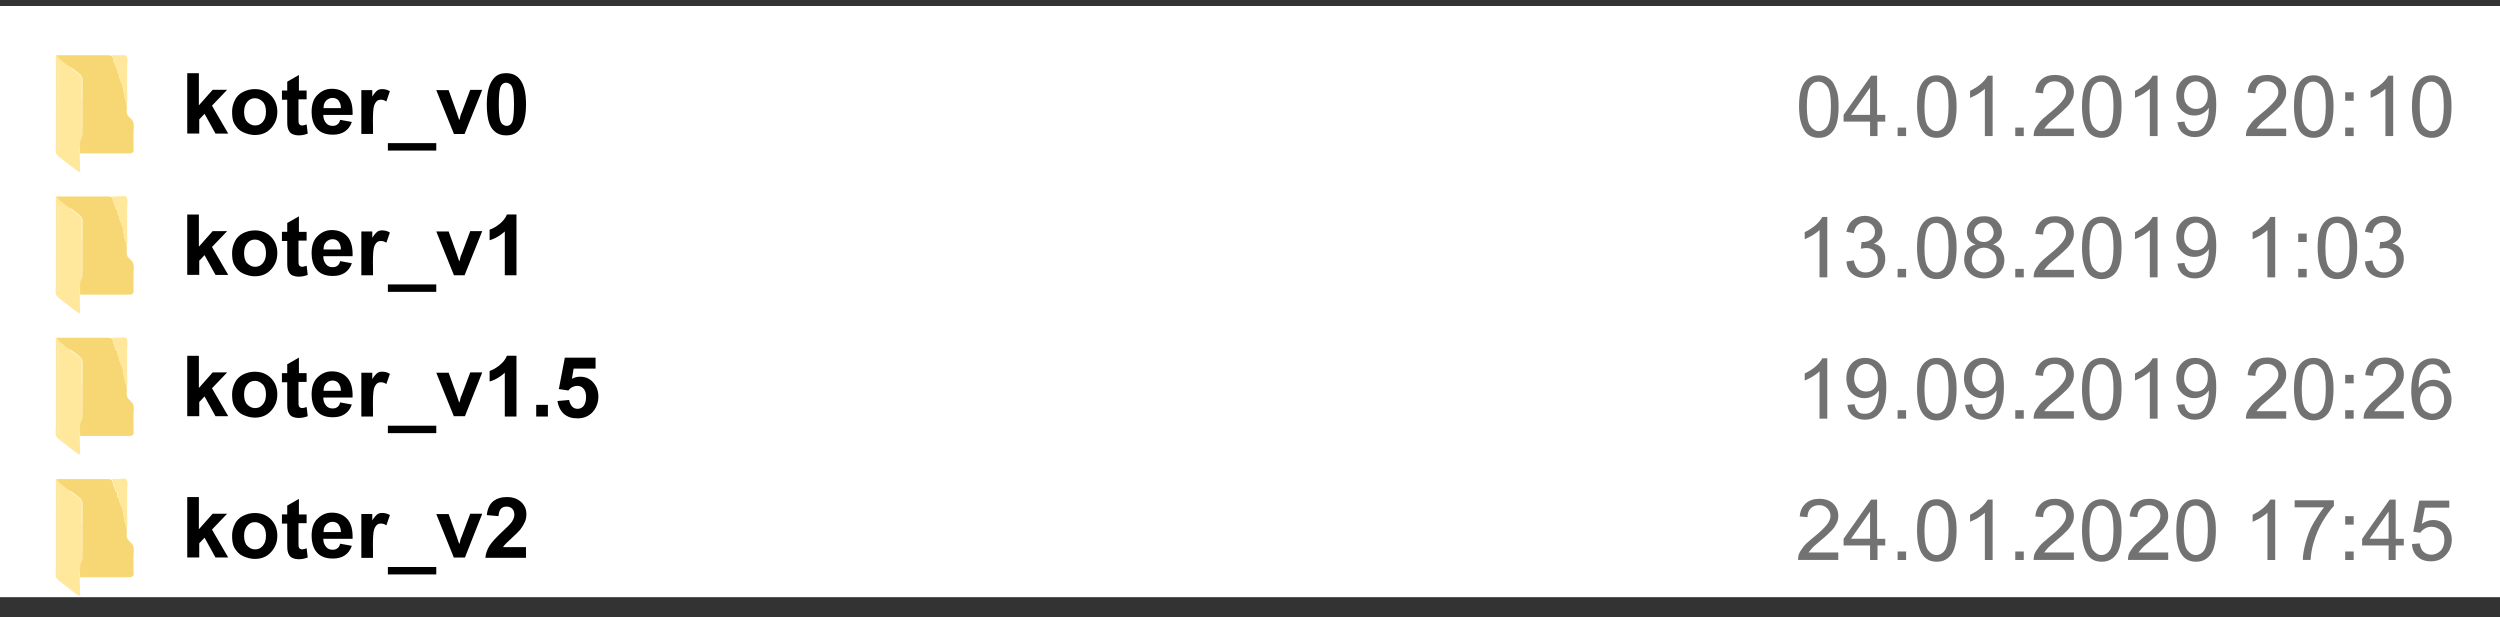 <?xml version="1.0" encoding="utf-8"?>
<!-- Generator: Adobe Illustrator 24.2.3, SVG Export Plug-In . SVG Version: 6.00 Build 0)  -->
<svg version="1.1" id="Слой_1" xmlns="http://www.w3.org/2000/svg" xmlns:xlink="http://www.w3.org/1999/xlink" x="0px" y="0px"
	 viewBox="0 0 5418 1337.3" style="enable-background:new 0 0 5418 1337.3;" xml:space="preserve">
<rect x="0" y="0" width="5418" height="1337.3" fill="#333333" stroke="none"/>
<style type="text/css">
	.st0{fill:#FFFFFF;stroke:#000000;stroke-miterlimit:10;}
	.st1{fill:#FFE79B;}
	.st2{fill:#F7D773;}
	.st3{fill:#FFEFB8;}
	.st4{fill:#727272;}
</style>
<g id="Слой_13">
	<rect x="-1.7" y="12.5" class="st0" width="5437.1" height="1282.5"/>
</g>
<g id="Слой_2_1_">
	<g>
		<path class="st1" d="M121,425.8v150v43.6c0,5.4-1.5,14.5,0.8,19.9c2.3,4.6,8.4,8.4,12.2,11.5l23.7,18.4c5.4,3.8,10,8.4,16.1,10
			c0-20.7-2.3-42.9,0-63.5c0.8-5.4,3.8-10,4.6-15.3c1.5-26,0-52.8-0.8-78.1c-0.8-10.7,0-21.4,0-31.4c0-4.6,0.8-10.7-0.8-15.3
			c-3.1-12.2-21.4-14.5-25.3-26C140.9,441.1,131.7,432.7,121,425.8z"/>
		<path class="st2" d="M121.8,425.8c10.7,13,26.8,23,39.8,32.9c4.6,3.8,12.2,8.4,15.3,13.8c2.3,4.6,1.5,10.7,1.5,15.3v30.6
			c0,26.8,1.5,54.4,0,80.4c0,5.4-3.8,9.2-4.6,13.8c-1.5,8.4,0,17.6,0,26H258c6.9,0,13.8,0,21.4,0c3.1,0,6.1,0,8.4-2.3
			c3.1-3.1,1.5-8.4,1.5-12.2v-30.6c0-6.9,2.3-18.4-1.5-24.5c-3.1-6.1-10-9.2-12.2-15.3c-2.3-5.4,0-13-0.8-18.4
			c-0.8-8.4-4.6-16.1-6.1-24.5c-0.8-4.6-0.8-8.4-1.5-13c-2.3-12.2-10-21.4-10-33.7c-0.8,1.5-0.8,2.3-0.8,3.8
			c-1.5-4.6-1.5-10-2.3-15.3c-1.5,0.8-0.8,0.8-2.3,2.3c-1.5-6.1-4.6-12.2-6.1-18.4c-0.8-3.1-0.8-6.9-3.8-9.2
			c-2.3-1.5-6.9-1.5-10-1.5h-22.2C209.8,425.8,121.8,425.8,121.8,425.8z"/>
		<path class="st1" d="M242.7,425.8c3.1,10,5.4,19.9,9.2,29.1c1.5-0.8,0.8-0.8,2.3-2.3l1.5,15.3c0.8-1.5,0.8-1.5,1.5-3.8
			c0.8,3.8,0.8,6.9,1.5,10.7c2.3,7.7,6.1,14.5,8.4,22.2c1.5,4.6,0.8,9.2,1.5,13.8c1.5,7.7,4.6,14.5,5.4,22.2
			c3.1-6.9,1.5-17.6,1.5-26v-55.1c0-6.1,2.3-20.7-1.5-25.3c-2.3-2.3-6.1-1.5-8.4-1.5C257.3,425.8,249.6,425.8,242.7,425.8z"/>
		<path class="st3" d="M125.6,435.8v199c2.3-4.6,1.5-10,1.5-15.3v-29.1V486.3v-33.7C126.3,447.2,127.1,441.1,125.6,435.8
			 M150.1,450.3c6.9,9.2,19.1,13,24.5,22.2c3.1,4.6,2.3,12.2,2.3,17.6v37.5c3.1-6.9,1.5-16.1,1.5-23.7c0-9.2,2.3-23-0.8-31.4
			c-1.5-3.8-5.4-6.9-8.4-9.2C163.1,458.7,157,452.6,150.1,450.3 M275.6,555.2c0,0,0,1.5,0.8,0.8C276.4,556,276.4,554.4,275.6,555.2
			 M170.7,678.4c-0.8,0.8,0.8,0.8,0.8,0.8C172.3,678.4,170.7,678.4,170.7,678.4z"/>
	</g>
</g>
<g id="Слой_2__x28_копия_x29_">
	<g>
		<path class="st1" d="M121,1038.2v150v43.6c0,5.4-1.5,14.5,0.8,19.9c2.3,4.6,8.4,8.4,12.2,11.5l23.7,18.4c5.4,3.8,10,8.4,16.1,10
			c0-20.7-2.3-42.9,0-63.5c0.8-5.4,3.8-10,4.6-15.3c1.5-26,0-52.8-0.8-78.1c-0.8-10.7,0-21.4,0-31.4c0-4.6,0.8-10.7-0.8-15.3
			c-3.1-12.2-21.4-14.5-25.3-26C140.9,1053.6,131.7,1045.1,121,1038.2z"/>
		<path class="st2" d="M121.8,1038.2c10.7,13,26.8,23,39.8,32.9c4.6,3.8,12.2,8.4,15.3,13.8c2.3,4.6,1.5,10.7,1.5,15.3v30.6
			c0,26.8,1.5,54.4,0,80.4c0,5.4-3.8,9.2-4.6,13.8c-1.5,8.4,0,17.6,0,26H258c6.9,0,13.8,0,21.4,0c3.1,0,6.1,0,8.4-2.3
			c3.1-3.1,1.5-8.4,1.5-12.2v-30.6c0-6.9,2.3-18.4-1.5-24.5c-3.1-6.1-10-9.2-12.2-15.3c-2.3-5.4,0-13-0.8-18.4
			c-0.8-8.4-4.6-16.1-6.1-24.5c-0.8-4.6-0.8-8.4-1.5-13c-2.3-12.2-10-21.4-10-33.7c-0.8,1.5-0.8,1.5-1.5,3.8
			c-1.5-4.6-1.5-10-2.3-15.3c-1.5,0.8-0.8,0.8-2.3,2.3c-1.5-6.1-4.6-12.2-6.1-18.4c-0.8-3.1-0.8-6.9-3.8-9.2
			c-2.3-1.5-6.9-1.5-10-1.5H209L121.8,1038.2L121.8,1038.2z"/>
		<path class="st1" d="M242.7,1038.2c3.1,10,5.4,19.9,9.2,29.1c1.5-0.8,0.8-0.8,2.3-2.3l1.5,15.3c0.8-1.5,0.8-1.5,1.5-3.8
			c0.8,3.8,0.8,6.9,1.5,10.7c2.3,7.7,6.1,14.5,8.4,22.2c1.5,4.6,0.8,9.2,1.5,13.8c1.5,7.7,4.6,14.5,5.4,22.2
			c3.1-6.9,1.5-17.6,1.5-26v-55.1c0-6.1,2.3-20.7-1.5-25.3c-2.3-2.3-6.1-1.5-8.4-1.5C257.3,1038.2,249.6,1038.2,242.7,1038.2z"/>
		<path class="st3" d="M125.6,1048.2v199c2.3-4.6,1.5-10,1.5-15.3v-29.1v-104.1V1065C126.3,1059.7,127.1,1053.6,125.6,1048.2
			 M150.1,1062.7c6.9,9.2,19.1,13,24.5,22.2c3.1,4.6,2.3,12.2,2.3,17.6v37.5c3.1-6.9,1.5-16.1,1.5-23.7c0-9.2,2.3-23-0.8-31.4
			c-1.5-3.8-5.4-6.9-8.4-9.2C163.1,1071.2,157,1065,150.1,1062.7 M275.6,1167.6c0,0,0,1.5,0.8,0.8
			C276.4,1168.4,276.4,1166.9,275.6,1167.6 M170.7,1290.9c-0.8,0.8,0.8,0.8,0.8,0.8C172.3,1290.9,170.7,1290.9,170.7,1290.9z"/>
	</g>
</g>
<g id="Слой_2__x28_копия2_x29_">
	<g>
		<path class="st1" d="M121,732v150v43.6c0,5.4-1.5,14.5,0.8,19.9c2.3,4.6,8.4,8.4,12.2,11.5l23.7,18.4c5.4,3.8,10,8.4,16.1,10
			c0-20.7-2.3-42.9,0-63.5c0.8-5.4,3.8-10,4.6-15.3c1.5-26,0-52.8-0.8-78.1c-0.8-10.7,0-21.4,0-31.4c0-4.6,0.8-10.7-0.8-15.3
			c-3.1-12.2-21.4-14.5-25.3-26C140.9,747.3,131.7,738.9,121,732z"/>
		<path class="st2" d="M121.8,732c10.7,13,26.8,23,39.8,32.9c4.6,3.8,12.2,8.4,15.3,13.8c2.3,4.6,1.5,10.7,1.5,15.3v30.6
			c0,26.8,1.5,54.4,0,80.4c0,5.4-3.8,9.2-4.6,13.8c-1.5,8.4,0,17.6,0,26H258c6.9,0,13.8,0,21.4,0c3.1,0,6.1,0,8.4-2.3
			c3.1-3.1,1.5-8.4,1.5-12.2v-30.6c0-6.9,2.3-18.4-1.5-24.5c-3.1-6.1-10-9.2-12.2-15.3c-2.3-5.4,0-13-0.8-18.4
			c-0.8-8.4-4.6-16.1-6.1-24.5c-0.8-4.6-0.8-8.4-1.5-13c-2.3-12.2-10-21.4-10-33.7c-0.8,1.5-0.8,2.3-0.8,3.8
			c-1.5-4.6-1.5-10-2.3-15.3c-1.5,0.8-0.8,0.8-2.3,2.3c-1.5-6.1-4.6-12.2-6.1-18.4c-0.8-3.1-0.8-6.9-3.8-9.2
			c-2.3-1.5-6.9-1.5-10-1.5h-22.2C209.8,732,121.8,732,121.8,732z"/>
		<path class="st1" d="M242.7,732c3.1,10,5.4,19.9,9.2,29.1c1.5-0.8,0.8-0.8,2.3-2.3l1.5,15.3c0.8-1.5,0.8-1.5,1.5-3.8
			c0.8,3.8,0.8,6.9,1.5,10.7c2.3,7.7,6.1,14.5,8.4,22.2c1.5,4.6,0.8,9.2,1.5,13.8c1.5,7.7,4.6,14.5,5.4,22.2
			c3.1-6.9,1.5-17.6,1.5-26v-55.1c0-6.1,2.3-20.7-1.5-25.3c-2.3-2.3-6.1-1.5-8.4-1.5C257.3,732,249.6,732,242.7,732z"/>
		<path class="st3" d="M125.6,742v199c2.3-4.6,1.5-10,1.5-15.3v-29.1V792.5v-33.7C126.3,753.5,127.1,747.3,125.6,742 M150.1,756.5
			c6.9,9.2,19.1,13,24.5,22.2c3.1,4.6,2.3,12.2,2.3,17.6v37.5c3.1-6.9,1.5-16.1,1.5-23.7c0-9.2,2.3-23-0.8-31.4
			c-1.5-3.8-5.4-6.9-8.4-9.2C163.1,764.9,157,758.8,150.1,756.5 M275.6,861.4c0,0,0,1.5,0.8,0.8
			C276.4,862.2,276.4,860.6,275.6,861.4 M170.7,984.7c-0.8,0.8,0.8,0.8,0.8,0.8C172.3,984.7,170.7,984.7,170.7,984.7z"/>
	</g>
</g>
<g id="Слой_2__x28_копия3_x29_">
	<g>
		<path class="st1" d="M121,119.6v150v43.6c0,5.4-1.5,14.5,0.8,19.9c2.3,4.6,8.4,8.4,12.2,11.5l23.7,18.4c5.4,3.8,10,8.4,16.1,10
			c0-20.7-2.3-42.9,0-63.5c0.8-5.4,3.8-10,4.6-15.3c1.5-26,0-52.8-0.8-78.1c-0.8-10.7,0-21.4,0-31.4c0-4.6,0.8-10.7-0.8-15.3
			c-3.1-12.2-21.4-14.5-25.3-26C140.9,134.9,131.7,126.5,121,119.6z"/>
		<path class="st2" d="M121.8,119.6c10.7,13,26.8,23,39.8,32.9c4.6,3.8,12.2,8.4,15.3,13.8c2.3,4.6,1.5,10.7,1.5,15.3v30.6
			c0,26.8,1.5,54.4,0,80.4c0,5.4-3.8,9.2-4.6,13.8c-1.5,8.4,0,17.6,0,26H258c6.9,0,13.8,0,21.4,0c3.1,0,6.1,0,8.4-2.3
			c3.1-3.1,1.5-8.4,1.5-12.2v-30.6c0-6.9,2.3-18.4-1.5-24.5c-3.1-6.1-10-9.2-12.2-15.3c-2.3-5.4,0-13-0.8-18.4
			c-0.8-8.4-4.6-16.1-6.1-24.5c-0.8-4.6-0.8-8.4-1.5-13c-2.3-12.2-10-21.4-10-33.7c-0.8,1.5-0.8,2.3-0.8,3.8
			c-1.5-4.6-1.5-10-2.3-15.3c-1.5,0.8-0.8,0.8-2.3,2.3c-1.5-6.1-4.6-12.2-6.1-18.4c-0.8-3.1-0.8-6.9-3.8-9.2
			c-2.3-1.5-6.9-1.5-10-1.5h-22.2C209.8,119.6,121.8,119.6,121.8,119.6z"/>
		<path class="st1" d="M242.7,119.6c3.1,10,5.4,19.9,9.2,29.1c1.5-0.8,0.8-0.8,2.3-2.3l1.5,15.3c0.8-1.5,0.8-1.5,1.5-3.8
			c0.8,3.8,0.8,6.9,1.5,10.7c2.3,7.7,6.1,14.5,8.4,22.2c1.5,4.6,0.8,9.2,1.5,13.8c1.5,7.7,4.6,14.5,5.4,22.2
			c3.1-6.9,1.5-17.6,1.5-26v-54.4c0-6.1,2.3-20.7-1.5-25.3c-2.3-2.3-6.1-1.5-8.4-1.5C257.3,119.6,249.6,119.6,242.7,119.6z"/>
		<path class="st3" d="M125.6,129.5v199c2.3-4.6,1.5-10,1.5-15.3v-29.1V180.1v-33.7C126.3,141,127.1,134.9,125.6,129.5 M150.1,144.1
			c6.9,9.2,19.1,13,24.5,22.2c3.1,4.6,2.3,12.2,2.3,17.6v37.5c3.1-6.9,1.5-16.1,1.5-23.7c0-9.2,2.3-23-0.8-31.4
			c-1.5-3.8-5.4-6.9-8.4-9.2C163.1,152.5,157,146.4,150.1,144.1 M275.6,249c0,0,0,1.5,0.8,0.8C276.4,249.7,276.4,248.2,275.6,249
			 M170.7,372.2c-0.8,0.8,0.8,0.8,0.8,0.8C172.3,372.2,170.7,372.2,170.7,372.2z"/>
	</g>
</g>
<g id="Слой_6">
	<g>
		<path d="M405.8,290.3V158.6H431v69.7l29.9-33.7h31.4l-32.9,34.4l35.2,60.5H467l-23.7-42.9l-11.5,12.2v30.6h-26V290.3z"/>
		<path d="M503,241.3c0-8.4,2.3-16.8,6.1-24.5s10-13.8,17.6-17.6c7.7-3.8,16.1-6.1,25.3-6.1c14.5,0,26,4.6,35.2,13.8
			c9.2,9.2,13.8,21.4,13.8,35.2c0,14.5-4.6,26-13.8,36c-9.2,10-20.7,14.5-35.2,14.5c-8.4,0-16.8-2.3-25.3-6.1
			c-8.4-3.8-13.8-10-18.4-17.6S503,252,503,241.3z M529,242.8c0,9.2,2.3,16.8,6.9,21.4c4.6,4.6,10,7.7,16.8,7.7
			c6.9,0,12.2-2.3,16.8-7.7c4.6-5.4,6.9-12.2,6.9-22.2c0-9.2-2.3-16.8-6.9-21.4c-4.6-4.6-10-7.7-16.8-7.7c-6.9,0-12.2,2.3-16.8,7.7
			S529,232.9,529,242.8z"/>
		<path d="M664.5,195.4v19.9h-17.6v38.3c0,7.7,0,12.2,0.8,13.8c0.8,1.5,0.8,2.3,2.3,3.1c1.5,0.8,2.3,1.5,4.6,1.5s5.4-0.8,10-2.3
			l2.3,19.9c-6.1,2.3-12.2,3.8-19.9,3.8c-4.6,0-8.4-0.8-12.2-2.3c-3.8-1.5-6.1-3.8-7.7-6.1c-1.5-2.3-3.1-5.4-3.8-10
			c-0.8-3.1-0.8-9.2-0.8-17.6v-41.3h-11.5v-19.9h11.5V177l25.3-14.5v33.7h16.8V195.4z"/>
		<path d="M737.2,259.7l25.3,4.6c-3.1,9.2-8.4,16.1-15.3,20.7s-15.3,6.9-26,6.9c-16.8,0-29.1-5.4-36.7-16.1
			c-6.1-8.4-9.2-19.9-9.2-32.9c0-16.1,3.8-28.3,12.2-36.7c8.4-8.4,18.4-13.8,31.4-13.8c14.5,0,25.3,4.6,33.7,13.8
			c8.4,9.2,12.2,23.7,11.5,42.9h-63.5c0,7.7,2.3,13,6.1,17.6c3.8,4.6,8.4,6.1,14.5,6.1c3.8,0,6.9-0.8,10-3.1
			C734.2,267.3,735.7,265,737.2,259.7z M738.8,234.4c0-7.7-2.3-13-5.4-16.8s-7.7-5.4-13-5.4s-10,2.3-13.8,6.1
			c-3.8,3.8-5.4,9.2-5.4,16.1C701.3,234.4,738.8,234.4,738.8,234.4z"/>
		<path d="M808.4,290.3h-25.3v-94.9h23.7v13.8c3.8-6.1,7.7-10.7,10.7-13s6.9-3.1,10.7-3.1c6.1,0,11.5,1.5,16.8,4.6l-7.7,22.2
			c-4.6-3.1-8.4-3.8-11.5-3.8c-3.8,0-6.9,0.8-9.2,3.1c-2.3,2.3-4.6,5.4-6.1,10.7c-1.5,5.4-2.3,16.1-2.3,32.2
			C808.4,262,808.4,290.3,808.4,290.3z"/>
		<path d="M840.6,326.3v-16.1h104.9v16.1H840.6z"/>
		<path d="M983.8,290.3l-38.3-94.9h26.8l17.6,49l5.4,16.1c1.5-3.8,2.3-6.9,2.3-8.4c0.8-3.1,1.5-5.4,3.1-8.4l18.4-49h26l-38.3,95.7
			H983.8z"/>
		<path d="M1097.1,158.6c13,0,23,4.6,29.9,13.8c8.4,10.7,13,28.3,13,53.6s-4.6,42.9-13,53.6c-6.9,9.2-16.8,13.8-29.9,13.8
			c-13,0-23-4.6-30.6-14.5s-11.5-27.6-11.5-52.8c0-24.5,4.6-42.9,13-53.6C1074.9,162.5,1084.8,158.6,1097.1,158.6z M1097.1,179.3
			c-3.1,0-6.1,0.8-8.4,3.1c-2.3,2.3-4.6,5.4-5.4,10.7c-1.5,6.9-2.3,17.6-2.3,32.9s0.8,26,2.3,32.2c1.5,6.1,3.8,10,6.1,11.5
			c2.3,1.5,5.4,3.1,8.4,3.1s6.1-0.8,8.4-3.1c2.3-2.3,4.6-5.4,5.4-10.7c1.5-6.1,2.3-17.6,2.3-32.9s-0.8-26-2.3-32.2
			c-1.5-6.1-3.8-10-6.1-11.5C1103.2,180.8,1100.1,179.3,1097.1,179.3z"/>
	</g>
</g>
<g id="Слой_6__x28_копия_x29_">
	<g>
		<path d="M405.8,596.5V464.9H431v69.7l29.9-33.7h31.4l-32.9,34.4l35.2,60.5H467l-23.7-42.9l-11.5,12.2v30.6h-26V596.5z"/>
		<path d="M503,547.5c0-8.4,2.3-16.8,6.1-24.5s10-13.8,17.6-17.6c7.7-3.8,16.1-6.1,25.3-6.1c14.5,0,26,4.6,35.2,13.8
			c9.2,9.2,13.8,21.4,13.8,35.2c0,14.5-4.6,26-13.8,36c-9.2,10-20.7,14.5-35.2,14.5c-8.4,0-16.8-2.3-25.3-6.1s-13.8-10-18.4-17.6
			C503.8,567.4,503,558.3,503,547.5z M529,549.1c0,9.2,2.3,16.8,6.9,21.4c4.6,4.6,10,7.7,16.8,7.7c6.9,0,12.2-2.3,16.8-7.7
			c4.6-5.4,6.9-12.2,6.9-22.2c0-9.2-2.3-16.8-6.9-21.4c-4.6-4.6-10-7.7-16.8-7.7c-6.9,0-12.2,2.3-16.8,7.7
			C531.3,532.2,529,539.1,529,549.1z"/>
		<path d="M664.5,501.6v19.9h-17.6v38.3c0,7.7,0,12.2,0.8,13.8c0.8,1.5,0.8,2.3,2.3,3.1c1.5,0.8,2.3,1.5,4.6,1.5s5.4-0.8,10-2.3
			l2.3,19.9c-6.1,2.3-12.2,3.8-19.9,3.8c-4.6,0-8.4-0.8-12.2-2.3c-3.8-1.5-6.1-3.8-7.7-6.1s-3.1-5.4-3.8-10
			c-0.8-3.1-0.8-9.2-0.8-17.6v-41.3h-11.5v-19.9h11.5v-19.1l25.3-14.5v33.7h16.8V501.6z"/>
		<path d="M737.2,565.9l25.3,4.6c-3.1,9.2-8.4,16.1-15.3,20.7s-15.3,6.9-26,6.9c-16.8,0-29.1-5.4-36.7-16.1
			c-6.1-8.4-9.2-19.9-9.2-32.9c0-16.1,3.8-28.3,12.2-36.7c8.4-8.4,18.4-13.8,31.4-13.8c14.5,0,25.3,4.6,33.7,13.8
			c8.4,9.2,12.2,23.7,11.5,42.9h-63.5c0,7.7,2.3,13,6.1,17.6s8.4,6.1,14.5,6.1c3.8,0,6.9-0.8,10-3.1
			C734.2,573.6,735.7,571.3,737.2,565.9z M738.8,540.6c0-7.7-2.3-13-5.4-16.8s-7.7-5.4-13-5.4s-10,2.3-13.8,6.1
			c-3.8,3.8-5.4,9.2-5.4,16.1C701.3,540.6,738.8,540.6,738.8,540.6z"/>
		<path d="M808.4,596.5h-25.3v-94.9h23.7v13.8c3.8-6.1,7.7-10.7,10.7-13s6.9-3.1,10.7-3.1c6.1,0,11.5,1.5,16.8,4.6l-7.7,22.2
			c-4.6-3.1-8.4-3.8-11.5-3.8c-3.8,0-6.9,0.8-9.2,3.1c-2.3,2.3-4.6,5.4-6.1,10.7c-1.5,5.4-2.3,16.1-2.3,32.2
			C808.4,568.2,808.4,596.5,808.4,596.5z"/>
		<path d="M840.6,632.5v-16.1h104.9v16.1H840.6z"/>
		<path d="M983.8,596.5l-38.3-94.9h26.8l17.6,49l5.4,16.1c1.5-3.8,2.3-6.9,2.3-8.4c0.8-3.1,1.5-5.4,3.1-8.4l18.4-49h26l-38.3,95.7
			H983.8z"/>
		<path d="M1119.3,596.5H1094v-94.9c-9.2,8.4-19.9,15.3-32.9,19.1v-23c6.9-2.3,13.8-6.1,21.4-12.2c7.7-6.1,13-13,16.1-20.7h20.7
			V596.5z"/>
	</g>
</g>
<g id="Слой_6__x28_копия2_x29_">
	<g>
		<path d="M405.8,902.7V771.1H431v69.7l29.9-33.7h31.4l-32.9,34.4l35.2,60.5H467l-23.7-42.9l-11.5,12.2V902h-26V902.7z"/>
		<path d="M503,853.8c0-8.4,2.3-16.8,6.1-24.5s10-13.8,17.6-17.6c7.7-3.8,16.1-6.1,25.3-6.1c14.5,0,26,4.6,35.2,13.8
			c9.2,9.2,13.8,21.4,13.8,35.2c0,14.5-4.6,26-13.8,36c-9.2,10-20.7,14.5-35.2,14.5c-8.4,0-16.8-2.3-25.3-6.1s-13.8-10-18.4-17.6
			C503.8,873.7,503,864.5,503,853.8z M529,855.3c0,9.2,2.3,16.8,6.9,21.4c4.6,4.6,10,7.7,16.8,7.7c6.9,0,12.2-2.3,16.8-7.7
			c4.6-5.4,6.9-12.2,6.9-22.2c0-9.2-2.3-16.8-6.9-21.4c-4.6-4.6-10-7.7-16.8-7.7c-6.9,0-12.2,2.3-16.8,7.7
			C531.3,838.4,529,845.3,529,855.3z"/>
		<path d="M664.5,807.8v19.9h-17.6V866c0,7.7,0,12.2,0.8,13.8c0.8,1.5,0.8,2.3,2.3,3.1c1.5,0.8,2.3,1.5,4.6,1.5s5.4-0.8,10-2.3
			l2.3,19.9c-6.1,2.3-12.2,3.8-19.9,3.8c-4.6,0-8.4-0.8-12.2-2.3c-3.8-1.5-6.1-3.8-7.7-6.1s-3.1-5.4-3.8-10
			c-0.8-3.1-0.8-9.2-0.8-17.6v-41.3h-11.5v-19.9h11.5v-19.1l25.3-14.5v33.7h16.8V807.8z"/>
		<path d="M737.2,872.1l25.3,4.6c-3.1,9.2-8.4,16.1-15.3,20.7s-15.3,6.9-26,6.9c-16.8,0-29.1-5.4-36.7-16.1
			c-6.1-8.4-9.2-19.9-9.2-32.9c0-16.1,3.8-28.3,12.2-36.7c8.4-8.4,18.4-13.8,31.4-13.8c14.5,0,25.3,4.6,33.7,13.8
			c8.4,9.2,12.2,23.7,11.5,42.9h-63.5c0,7.7,2.3,13,6.1,17.6s8.4,6.1,14.5,6.1c3.8,0,6.9-0.8,10-3.1
			C734.2,879.8,735.7,877.5,737.2,872.1z M738.8,846.9c0-7.7-2.3-13-5.4-16.8c-3.1-3.8-7.7-5.4-13-5.4s-10,2.3-13.8,6.1
			s-5.4,9.2-5.4,16.1C701.3,846.9,738.8,846.9,738.8,846.9z"/>
		<path d="M808.4,902.7h-25.3v-94.9h23.7v13.8c3.8-6.1,7.7-10.7,10.7-13c3.1-2.3,6.9-3.1,10.7-3.1c6.1,0,11.5,1.5,16.8,4.6
			l-7.7,22.2c-4.6-3.1-8.4-3.8-11.5-3.8c-3.8,0-6.9,0.8-9.2,3.1c-2.3,2.3-4.6,5.4-6.1,10.7c-1.5,5.4-2.3,16.1-2.3,32.2
			C808.4,874.4,808.4,902.7,808.4,902.7z"/>
		<path d="M840.6,938.7v-16.1h104.9v16.1H840.6z"/>
		<path d="M983.8,902.7l-38.3-94.9h26.8l17.6,49l5.4,16.1c1.5-3.8,2.3-6.9,2.3-8.4c0.8-3.1,1.5-5.4,3.1-8.4l18.4-49h26l-37.5,94.9
			h-23.7V902.7z"/>
		<path d="M1119.3,902.7H1094v-94.9c-9.2,8.4-19.9,15.3-32.9,19.1v-23c6.9-2.3,13.8-6.1,21.4-12.2c7.7-6.1,13-13,16.1-20.7h20.7
			V902.7z"/>
		<path d="M1162.1,902.7v-25.3h25.3v25.3H1162.1z"/>
		<path d="M1208.1,869.1l25.3-2.3c0.8,5.4,3.1,10,6.1,13.8c3.1,3.8,7.7,5.4,12.2,5.4c5.4,0,10-2.3,13-6.1c3.1-3.8,5.4-10.7,5.4-19.1
			s-1.5-13.8-5.4-18.4s-8.4-6.1-13.8-6.1c-6.9,0-13.8,3.1-19.1,10l-20.7-3.1l13-68.1h66.6v23.7h-47.5l-3.8,22.2
			c5.4-3.1,11.5-4.6,17.6-4.6c11.5,0,20.7,3.8,28.3,12.2c7.7,8.4,11.5,18.4,11.5,31.4c0,10.7-3.1,20.7-9.2,29.1
			c-8.4,11.5-20.7,17.6-36,17.6c-12.2,0-22.2-3.1-29.9-10C1214.2,889.7,1209.6,879.8,1208.1,869.1z"/>
	</g>
</g>
<g id="Слой_6__x28_копия3_x29_">
	<g>
		<path d="M405.8,1209v-131.7H431v69.7l29.9-33.7h31.4l-32.9,34.4l35.2,60.5H467l-23.7-42.9l-11.5,12.2v30.6h-26V1209z"/>
		<path d="M503,1160c0-8.4,2.3-16.8,6.1-24.5s10-13.8,17.6-17.6c7.7-3.8,16.1-6.1,25.3-6.1c14.5,0,26,4.6,35.2,13.8
			c9.2,9.2,13.8,21.4,13.8,35.2c0,14.5-4.6,26-13.8,36c-9.2,10-20.7,14.5-35.2,14.5c-8.4,0-16.8-2.3-25.3-6.1
			c-8.4-3.8-13.8-10-18.4-17.6C503.8,1179.9,503,1170.7,503,1160z M529,1161.5c0,9.2,2.3,16.8,6.9,21.4c4.6,4.6,10,7.7,16.8,7.7
			c6.9,0,12.2-2.3,16.8-7.7c4.6-5.4,6.9-12.2,6.9-22.2c0-9.2-2.3-16.8-6.9-21.4c-4.6-4.6-10-7.7-16.8-7.7c-6.9,0-12.2,2.3-16.8,7.7
			C531.3,1144.7,529,1151.5,529,1161.5z"/>
		<path d="M664.5,1114v19.9h-17.6v38.3c0,7.7,0,12.2,0.8,13.8c0.8,1.5,0.8,2.3,2.3,3.1s2.3,1.5,4.6,1.5s5.4-0.8,10-2.3l2.3,19.9
			c-6.1,2.3-12.2,3.8-19.9,3.8c-4.6,0-8.4-0.8-12.2-2.3c-3.8-1.5-6.1-3.8-7.7-6.1s-3.1-5.4-3.8-10c-0.8-3.1-0.8-9.2-0.8-17.6v-41.3
			h-11.5v-19.9h11.5v-19.1l25.3-14.5v33.7h16.8V1114z"/>
		<path d="M737.2,1178.3l25.3,4.6c-3.1,9.2-8.4,16.1-15.3,20.7s-15.3,6.9-26,6.9c-16.8,0-29.1-5.4-36.7-16.1
			c-6.1-8.4-9.2-19.9-9.2-32.9c0-16.1,3.8-28.3,12.2-36.7c8.4-8.4,18.4-13.8,31.4-13.8c14.5,0,25.3,4.6,33.7,13.8
			c8.4,9.2,12.2,23.7,11.5,42.9h-63.5c0,7.7,2.3,13,6.1,17.6c3.8,4.6,8.4,6.1,14.5,6.1c3.8,0,6.9-0.8,10-3.1
			C734.2,1186,735.7,1183.7,737.2,1178.3z M738.8,1153.1c0-7.7-2.3-13-5.4-16.8c-3.1-3.8-7.7-5.4-13-5.4s-10,2.3-13.8,6.1
			c-3.8,3.8-5.4,9.2-5.4,16.1L738.8,1153.1L738.8,1153.1z"/>
		<path d="M808.4,1209h-25.3V1114h23.7v13.8c3.8-6.1,7.7-10.7,10.7-13s6.9-3.1,10.7-3.1c6.1,0,11.5,1.5,16.8,4.6l-7.7,22.2
			c-4.6-3.1-8.4-3.8-11.5-3.8c-3.8,0-6.9,0.8-9.2,3.1c-2.3,2.3-4.6,5.4-6.1,10.7c-1.5,5.4-2.3,16.1-2.3,32.2
			C808.4,1180.6,808.4,1209,808.4,1209z"/>
		<path d="M840.6,1244.9v-16.1h104.9v16.1H840.6z"/>
		<path d="M983.8,1209l-38.3-94.9h26.8l17.6,49l5.4,16.1c1.5-3.8,2.3-6.9,2.3-8.4c0.8-3.1,1.5-5.4,3.1-8.4l18.4-49h26l-37.5,94.9
			h-23.7V1209z"/>
		<path d="M1139.9,1185.2v23.7h-88c0.8-9.2,3.8-17.6,8.4-25.3c4.6-7.7,14.5-18.4,28.3-31.4c11.5-10.7,18.4-17.6,20.7-21.4
			c3.8-5.4,5.4-10.7,5.4-15.3c0-5.4-1.5-10-4.6-13s-6.9-4.6-12.2-4.6c-5.4,0-9.2,1.5-12.2,4.6c-3.1,3.1-4.6,8.4-5.4,16.1l-25.3-2.3
			c1.5-13.8,6.1-23.7,13.8-29.9c7.7-6.1,17.6-9.2,29.9-9.2c13,0,23,3.8,30.6,10.7c7.7,6.9,11.5,16.1,11.5,26
			c0,6.1-0.8,11.5-3.1,16.8c-2.3,5.4-5.4,10.7-10,16.8c-3.1,3.8-8.4,9.2-16.8,16.8c-8.4,7.7-13,12.2-15.3,14.5
			c-2.3,2.3-3.8,4.6-5.4,6.9h49.8V1185.2z"/>
	</g>
</g>
<g id="Слой_10">
	<g>
		<path class="st4" d="M3898.9,230.6c0-15.3,1.5-28.3,4.6-37.5c3.1-9.2,7.7-16.8,14.5-22.2c6.9-5.4,14.5-7.7,23.7-7.7
			c6.9,0,13,1.5,18.4,4.6s10,6.9,13,12.2c3.1,5.4,6.1,12.2,8.4,19.9c2.3,7.7,3.1,18.4,3.1,31.4c0,15.3-1.5,27.6-4.6,37.5
			c-3.1,10-7.7,16.8-14.5,22.2s-14.5,7.7-23.7,7.7c-13,0-23-4.6-29.9-13.8C3903.5,272.7,3898.9,255.1,3898.9,230.6z M3915.8,230.6
			c0,21.4,2.3,36,7.7,42.9s11.5,10.7,18.4,10.7s13.8-3.8,18.4-10.7s7.7-21.4,7.7-42.9s-2.3-36-7.7-42.9S3948.7,177,3941,177
			s-13,3.1-17.6,9.2C3918.1,193.9,3915.8,209.2,3915.8,230.6z"/>
		<path class="st4" d="M4052.8,294.9v-31.4h-57.4V249l59.7-85h13v85h17.6v14.5h-16.8v31.4H4052.8z M4052.8,249V190l-41.3,58.9
			H4052.8z"/>
		<path class="st4" d="M4112.5,294.9v-18.4h18.4v18.4H4112.5z"/>
		<path class="st4" d="M4154.6,230.6c0-15.3,1.5-28.3,4.6-37.5s7.7-16.8,14.5-22.2c6.9-5.4,14.5-7.7,23.7-7.7c6.9,0,13,1.5,18.4,4.6
			s10,6.9,13,12.2c3.1,5.4,6.1,12.2,8.4,19.9c2.3,7.7,3.1,18.4,3.1,31.4c0,15.3-1.5,27.6-4.6,37.5c-3.1,10-7.7,16.8-14.5,22.2
			s-14.5,7.7-23.7,7.7c-13,0-23-4.6-29.9-13.8C4158.5,272.7,4154.6,255.1,4154.6,230.6z M4170.7,230.6c0,21.4,2.3,36,7.7,42.9
			s11.5,10.7,18.4,10.7s13.8-3.8,18.4-10.7c4.6-6.9,7.7-21.4,7.7-42.9s-2.3-36-7.7-42.9S4203.6,177,4196,177c-7.7,0-13,3.1-17.6,9.2
			C4173.8,193.9,4170.7,209.2,4170.7,230.6z"/>
		<path class="st4" d="M4317.7,294.9h-16.1V192.3c-3.8,3.8-9.2,7.7-15.3,11.5c-6.1,3.8-12.2,6.1-16.8,8.4v-15.3
			c9.2-4.6,16.8-9.2,23.7-15.3c6.9-6.1,11.5-12.2,14.5-17.6h10.7v130.9H4317.7z"/>
		<path class="st4" d="M4367.5,294.9v-18.4h18.4v18.4H4367.5z"/>
		<path class="st4" d="M4494.5,279.6v15.3h-87.3c0-3.8,0.8-7.7,1.5-11.5c2.3-6.1,6.1-11.5,10.7-17.6c4.6-6.1,12.2-12.2,21.4-19.9
			c14.5-11.5,23.7-20.7,29.1-27.6c5.4-6.9,7.7-13,7.7-19.1c0-6.1-2.3-11.5-6.9-16.1c-4.6-4.6-10.7-6.9-17.6-6.9
			c-7.7,0-13.8,2.3-18.4,6.9c-4.6,4.6-6.9,11.5-6.9,19.1l-16.8-1.5c0.8-12.2,5.4-21.4,13-28.3c7.7-6.9,17.6-10,29.9-10
			c12.2,0,23,3.8,29.9,10.7s10.7,15.3,10.7,26c0,5.4-0.8,10.7-3.1,15.3c-2.3,4.6-5.4,10.7-10.7,16.1c-5.4,5.4-13,13-25.3,23
			c-10,8.4-16.1,13.8-18.4,16.8c-2.3,3.1-5.4,6.1-6.9,8.4h64.3V279.6z"/>
		<path class="st4" d="M4512.1,230.6c0-15.3,1.5-28.3,4.6-37.5s7.7-16.8,14.5-22.2c6.9-5.4,14.5-7.7,23.7-7.7c6.9,0,13,1.5,18.4,4.6
			s10,6.9,13,12.2c3.1,5.4,6.1,12.2,8.4,19.9c2.3,7.7,3.1,18.4,3.1,31.4c0,15.3-1.5,27.6-4.6,37.5c-3.1,10-7.7,16.8-14.5,22.2
			s-14.5,7.7-23.7,7.7c-13,0-23-4.6-29.9-13.8C4516,272.7,4512.1,255.1,4512.1,230.6z M4528.2,230.6c0,21.4,2.3,36,7.7,42.9
			s11.5,10.7,18.4,10.7s13.8-3.8,18.4-10.7c4.6-6.9,7.7-21.4,7.7-42.9s-2.3-36-7.7-42.9s-11.5-10.7-19.1-10.7
			c-7.7,0-13,3.1-17.6,9.2C4531.3,193.9,4528.2,209.2,4528.2,230.6z"/>
		<path class="st4" d="M4675.2,294.9h-16.1V192.3c-3.8,3.8-9.2,7.7-15.3,11.5c-6.1,3.8-12.2,6.1-16.8,8.4v-15.3
			c9.2-4.6,16.8-9.2,23.7-15.3c6.9-6.1,11.5-12.2,14.5-17.6h10.7v130.9H4675.2z"/>
		<path class="st4" d="M4718.8,265l15.3-1.5c1.5,7.7,3.8,12.2,7.7,16.1c3.8,3.8,8.4,4.6,14.5,4.6c4.6,0,9.2-0.8,13-3.1
			c3.8-2.3,6.9-5.4,9.2-9.2c2.3-3.8,4.6-9.2,6.1-15.3c1.5-6.1,2.3-13,2.3-19.9c0-0.8,0-1.5,0-3.1c-3.1,5.4-7.7,9.2-13,12.2
			c-5.4,3.1-11.5,4.6-18.4,4.6c-10.7,0-19.9-3.8-27.6-11.5c-7.7-7.7-11.5-18.4-11.5-31.4s3.8-23.7,11.5-32.2s17.6-12.2,29.9-12.2
			c8.4,0,16.1,2.3,23.7,6.9c7.7,4.6,12.2,11.5,16.1,19.9c3.8,8.4,5.4,20.7,5.4,36.7c0,16.8-1.5,29.9-5.4,39.8
			c-3.8,10-9.2,17.6-16.1,23c-6.9,5.4-15.3,7.7-25.3,7.7s-18.4-3.1-25.3-8.4S4720.4,275,4718.8,265z M4784.7,206.9
			c0-9.2-2.3-16.8-7.7-22.2c-5.4-5.4-10.7-8.4-17.6-8.4c-6.9,0-13.8,3.1-18.4,8.4c-4.6,5.4-7.7,13.8-7.7,23c0,8.4,2.3,15.3,7.7,20.7
			c5.4,5.4,11.5,7.7,18.4,7.7c7.7,0,13.8-2.3,18.4-7.7C4782.4,222.9,4784.7,216.1,4784.7,206.9z"/>
		<path class="st4" d="M4954.6,279.6v15.3h-87.3c0-3.8,0.8-7.7,1.5-11.5c2.3-6.1,6.1-11.5,10.7-17.6c4.6-6.1,12.2-12.2,21.4-19.9
			c14.5-11.5,23.7-20.7,29.1-27.6c5.4-6.9,7.7-13,7.7-19.1c0-6.1-2.3-11.5-6.9-16.1c-4.6-4.6-10.7-6.9-17.6-6.9
			c-7.7,0-13.8,2.3-18.4,6.9c-4.6,4.6-6.9,11.5-6.9,19.1l-16.8-1.5c0.8-12.2,5.4-21.4,13-28.3c7.7-6.9,17.6-10,29.9-10
			c12.2,0,23,3.8,29.9,10.7s10.7,15.3,10.7,26c0,5.4-0.8,10.7-3.1,15.3c-2.3,4.6-5.4,10.7-10.7,16.1s-13,13-25.3,23
			c-10,8.4-16.1,13.8-18.4,16.8c-2.3,3.1-5.4,6.1-6.9,8.4h64.3V279.6z"/>
		<path class="st4" d="M4971.5,230.6c0-15.3,1.5-28.3,4.6-37.5c3.1-9.2,7.7-16.8,14.5-22.2c6.9-5.4,14.5-7.7,23.7-7.7
			c6.9,0,13,1.5,18.4,4.6s10,6.9,13,12.2c3.1,5.4,6.1,12.2,8.4,19.9c2.3,7.7,3.1,18.4,3.1,31.4c0,15.3-1.5,27.6-4.6,37.5
			c-3.1,10-7.7,16.8-14.5,22.2s-14.5,7.7-23.7,7.7c-13,0-23-4.6-29.9-13.8C4976.1,272.7,4971.5,255.1,4971.5,230.6z M4988.3,230.6
			c0,21.4,2.3,36,7.7,42.9s11.5,10.7,18.4,10.7s13.8-3.8,18.4-10.7c4.6-6.9,7.7-21.4,7.7-42.9s-2.3-36-7.7-42.9
			s-11.5-10.7-19.1-10.7c-7.7,0-13,3.1-17.6,9.2C4991.4,193.9,4988.3,209.2,4988.3,230.6z"/>
		<path class="st4" d="M5082.5,218.4V200h18.4v18.4H5082.5z M5082.5,294.9v-18.4h18.4v18.4H5082.5z"/>
		<path class="st4" d="M5185.8,294.9h-16.1V192.3c-3.8,3.8-9.2,7.7-15.3,11.5c-6.1,3.8-12.2,6.1-16.8,8.4v-15.3
			c9.2-4.6,16.8-9.2,23.7-15.3s11.5-12.2,14.5-17.6h10.7v130.9H5185.8z"/>
		<path class="st4" d="M5227.2,230.6c0-15.3,1.5-28.3,4.6-37.5s7.7-16.8,14.5-22.2c6.9-5.4,14.5-7.7,23.7-7.7c6.9,0,13,1.5,18.4,4.6
			s10,6.9,13,12.2c3.1,5.4,6.1,12.2,8.4,19.9c2.3,7.7,3.1,18.4,3.1,31.4c0,15.3-1.5,27.6-4.6,37.5c-3.1,10-7.7,16.8-14.5,22.2
			s-14.5,7.7-23.7,7.7c-13,0-23-4.6-29.9-13.8C5231.8,272.7,5227.2,255.1,5227.2,230.6z M5244,230.6c0,21.4,2.3,36,7.7,42.9
			s11.5,10.7,18.4,10.7s13.8-3.8,18.4-10.7c4.6-6.9,7.7-21.4,7.7-42.9s-2.3-36-7.7-42.9s-11.5-10.7-19.1-10.7s-13,3.1-17.6,9.2
			C5246.3,193.9,5244,209.2,5244,230.6z"/>
	</g>
</g>
<g id="Слой_10__x28_копия_x29_">
	<g>
		<path class="st4" d="M3959.4,601.1h-16.1V498.5c-3.8,3.8-9.2,7.7-15.3,11.5s-12.2,6.1-16.8,8.4v-15.3c9.2-4.6,16.8-9.2,23.7-15.3
			c6.9-6.1,11.5-12.2,14.5-17.6h10.7v130.9H3959.4z"/>
		<path class="st4" d="M4001.5,566.7l16.1-2.3c1.5,9.2,5.4,16.1,9.2,19.9c3.8,3.8,10,6.1,16.1,6.1c7.7,0,13.8-2.3,19.1-7.7
			s7.7-11.5,7.7-19.9c0-7.7-2.3-13.8-6.9-18.4s-10.7-6.9-18.4-6.9c-3.1,0-6.9,0.8-11.5,1.5l1.5-14.5c0.8,0,2.3,0,2.3,0
			c6.9,0,13-1.5,18.4-5.4c5.4-3.8,8.4-9.2,8.4-16.8c0-6.1-2.3-10.7-6.1-14.5c-3.8-3.8-9.2-6.1-15.3-6.1s-11.5,2.3-16.1,6.1
			c-4.6,3.8-6.9,10-8.4,17.6l-16.1-3.1c2.3-10.7,6.1-19.1,13.8-25.3c7.7-6.1,16.1-9.2,26-9.2c6.9,0,13.8,1.5,19.9,4.6
			c6.1,3.1,10.7,7.7,13.8,12.2c3.1,4.6,4.6,10.7,4.6,16.8c0,5.4-1.5,10.7-4.6,15.3c-3.1,4.6-7.7,8.4-13.8,11.5
			c7.7,1.5,13.8,5.4,18.4,11.5c4.6,6.1,6.1,13,6.1,21.4c0,11.5-3.8,21.4-12.2,29.1c-8.4,7.7-19.1,12.2-31.4,12.2
			c-11.5,0-21.4-3.1-29.1-10C4005.4,585.8,4002.3,577.4,4001.5,566.7z"/>
		<path class="st4" d="M4112.5,601.1v-18.4h18.4v18.4H4112.5z"/>
		<path class="st4" d="M4154.6,536.8c0-15.3,1.5-28.3,4.6-37.5s7.7-16.8,14.5-22.2c6.9-5.4,14.5-7.7,23.7-7.7c6.9,0,13,1.5,18.4,4.6
			s10,6.9,13,12.2c3.1,5.4,6.1,12.2,8.4,19.9c2.3,7.7,3.1,18.4,3.1,31.4c0,15.3-1.5,27.6-4.6,37.5s-7.7,16.8-14.5,22.2
			c-6.9,5.4-14.5,7.7-23.7,7.7c-13,0-23-4.6-29.9-13.8C4158.5,578.9,4154.6,561.3,4154.6,536.8z M4170.7,536.8
			c0,21.4,2.3,36,7.7,42.9s11.5,10.7,18.4,10.7s13.8-3.8,18.4-10.7c4.6-6.9,7.7-21.4,7.7-42.9c0-21.4-2.3-36-7.7-42.9
			s-11.5-10.7-19.1-10.7c-7.7,0-13,3.1-17.6,9.2C4173.8,500.1,4170.7,515.4,4170.7,536.8z"/>
		<path class="st4" d="M4281.7,529.9c-6.9-2.3-11.5-6.1-14.5-10.7c-3.1-4.6-4.6-10-4.6-16.1c0-10,3.1-17.6,10-24.5
			c6.9-6.9,16.1-10,27.6-10c11.5,0,20.7,3.1,27.6,10c6.9,6.9,10.7,14.5,10.7,24.5c0,6.1-1.5,11.5-4.6,16.1
			c-3.1,4.6-8.4,7.7-14.5,10.7c8.4,2.3,14.5,6.9,18.4,13c3.8,6.1,6.1,13,6.1,20.7c0,11.5-3.8,20.7-12.2,28.3
			c-8.4,7.7-18.4,11.5-31.4,11.5c-13,0-23.7-3.8-31.4-11.5c-7.7-7.7-12.2-17.6-12.2-29.1c0-8.4,2.3-16.1,6.1-21.4
			S4273.3,532.2,4281.7,529.9z M4273.3,563.6c0,4.6,0.8,9.2,3.1,13s5.4,7.7,10,10c4.6,2.3,9.2,3.8,13.8,3.8c7.7,0,13.8-2.3,19.1-7.7
			s7.7-11.5,7.7-19.1c0-7.7-2.3-14.5-7.7-19.1s-11.5-7.7-19.1-7.7c-7.7,0-13.8,2.3-19.1,7.7S4273.3,556,4273.3,563.6z M4277.9,503.1
			c0,6.1,2.3,11.5,6.1,15.3c3.8,3.8,9.2,6.1,15.3,6.1s11.5-2.3,15.3-6.1c3.8-3.8,6.1-8.4,6.1-14.5c0-6.1-2.3-10.7-6.1-15.3
			c-3.8-4.6-9.2-6.1-15.3-6.1s-11.5,2.3-15.3,6.1C4280.2,492.4,4277.9,497,4277.9,503.1z"/>
		<path class="st4" d="M4367.5,601.1v-18.4h18.4v18.4H4367.5z"/>
		<path class="st4" d="M4494.5,585.8v15.3h-87.3c0-3.8,0.8-7.7,1.5-11.5c2.3-6.1,6.1-11.5,10.7-17.6c4.6-6.1,12.2-12.2,21.4-19.9
			c14.5-11.5,23.7-20.7,29.1-27.6s7.7-13,7.7-19.1c0-6.1-2.3-11.5-6.9-16.1c-4.6-4.6-10.7-6.9-17.6-6.9c-7.7,0-13.8,2.3-18.4,6.9
			c-4.6,4.6-6.9,11.5-6.9,19.1l-16.8-1.5c0.8-12.2,5.4-21.4,13-28.3c7.7-6.9,17.6-10,29.9-10c12.2,0,23,3.8,29.9,10.7
			c6.9,6.9,10.7,15.3,10.7,26c0,5.4-0.8,10.7-3.1,15.3c-2.3,4.6-5.4,10.7-10.7,16.1c-5.4,5.4-13,13-25.3,23
			c-10,8.4-16.1,13.8-18.4,16.8s-5.4,6.1-6.9,8.4h64.3V585.8z"/>
		<path class="st4" d="M4512.1,536.8c0-15.3,1.5-28.3,4.6-37.5s7.7-16.8,14.5-22.2c6.9-5.4,14.5-7.7,23.7-7.7c6.9,0,13,1.5,18.4,4.6
			s10,6.9,13,12.2c3.1,5.4,6.1,12.2,8.4,19.9c2.3,7.7,3.1,18.4,3.1,31.4c0,15.3-1.5,27.6-4.6,37.5s-7.7,16.8-14.5,22.2
			c-6.9,5.4-14.5,7.7-23.7,7.7c-13,0-23-4.6-29.9-13.8C4516,578.9,4512.1,561.3,4512.1,536.8z M4528.2,536.8c0,21.4,2.3,36,7.7,42.9
			s11.5,10.7,18.4,10.7s13.8-3.8,18.4-10.7c4.6-6.9,7.7-21.4,7.7-42.9c0-21.4-2.3-36-7.7-42.9s-11.5-10.7-19.1-10.7
			c-7.7,0-13,3.1-17.6,9.2C4531.3,500.1,4528.2,515.4,4528.2,536.8z"/>
		<path class="st4" d="M4675.2,601.1h-16.1V498.5c-3.8,3.8-9.2,7.7-15.3,11.5c-6.1,3.8-12.2,6.1-16.8,8.4v-15.3
			c9.2-4.6,16.8-9.2,23.7-15.3c6.9-6.1,11.5-12.2,14.5-17.6h10.7v130.9H4675.2z"/>
		<path class="st4" d="M4718.8,571.3l15.3-1.5c1.5,7.7,3.8,12.2,7.7,16.1c3.8,3.8,8.4,4.6,14.5,4.6c4.6,0,9.2-0.8,13-3.1
			c3.8-2.3,6.9-5.4,9.2-9.2c2.3-3.8,4.6-9.2,6.1-15.3s2.3-13,2.3-19.9c0-0.8,0-1.5,0-3.1c-3.1,5.4-7.7,9.2-13,12.2
			c-5.4,3.1-11.5,4.6-18.4,4.6c-10.7,0-19.9-3.8-27.6-11.5c-7.7-7.7-11.5-18.4-11.5-31.4s3.8-23.7,11.5-32.2s17.6-12.2,29.9-12.2
			c8.4,0,16.1,2.3,23.7,6.9c7.7,4.6,12.2,11.5,16.1,19.9c3.8,8.4,5.4,20.7,5.4,36.7c0,16.8-1.5,29.9-5.4,39.8
			c-3.8,10-9.2,17.6-16.1,23c-6.9,5.4-15.3,7.7-25.3,7.7s-18.4-3.1-25.3-8.4S4720.4,581.2,4718.8,571.3z M4784.7,513.1
			c0-9.2-2.3-16.8-7.7-22.2c-5.4-5.4-10.7-8.4-17.6-8.4c-6.9,0-13.8,3.1-18.4,8.4c-4.6,5.4-7.7,13.8-7.7,23c0,8.4,2.3,15.3,7.7,20.7
			s11.5,7.7,18.4,7.7c7.7,0,13.8-2.3,18.4-7.7C4782.4,529.2,4784.7,522.3,4784.7,513.1z"/>
		<path class="st4" d="M4930.1,601.1h-16.1V498.5c-3.8,3.8-9.2,7.7-15.3,11.5c-6.1,3.8-12.2,6.1-16.8,8.4v-15.3
			c9.2-4.6,16.8-9.2,23.7-15.3c6.9-6.1,11.5-12.2,14.5-17.6h10.7v130.9H4930.1z"/>
		<path class="st4" d="M4980.7,524.6v-18.4h18.4v18.4H4980.7z M4980.7,601.1v-18.4h18.4v18.4H4980.7z"/>
		<path class="st4" d="M5022.8,536.8c0-15.3,1.5-28.3,4.6-37.5c3.1-9.2,7.7-16.8,14.5-22.2c6.9-5.4,14.5-7.7,23.7-7.7
			c6.9,0,13,1.5,18.4,4.6s10,6.9,13,12.2c3.1,5.4,6.1,12.2,8.4,19.9c2.3,7.7,3.1,18.4,3.1,31.4c0,15.3-1.5,27.6-4.6,37.5
			c-3.1,10-7.7,16.8-14.5,22.2c-6.9,5.4-14.5,7.7-23.7,7.7c-13,0-23-4.6-29.9-13.8C5027.4,578.9,5022.8,561.3,5022.8,536.8z
			 M5039.6,536.8c0,21.4,2.3,36,7.7,42.9s11.5,10.7,18.4,10.7s13.8-3.8,18.4-10.7c4.6-6.9,7.7-21.4,7.7-42.9c0-21.4-2.3-36-7.7-42.9
			s-11.5-10.7-19.1-10.7c-7.7,0-13,3.1-17.6,9.2C5041.9,500.1,5039.6,515.4,5039.6,536.8z"/>
		<path class="st4" d="M5125.3,566.7l16.1-2.3c1.5,9.2,5.4,16.1,9.2,19.9c3.8,3.8,10,6.1,16.1,6.1c7.7,0,13.8-2.3,19.1-7.7
			s7.7-11.5,7.7-19.9c0-7.7-2.3-13.8-6.9-18.4c-4.6-4.6-10.7-6.9-18.4-6.9c-3.1,0-6.9,0.8-11.5,1.5l1.5-14.5c0.8,0,2.3,0,2.3,0
			c6.9,0,13-1.5,18.4-5.4c5.4-3.8,8.4-9.2,8.4-16.8c0-6.1-2.3-10.7-6.1-14.5c-3.8-3.8-9.2-6.1-15.3-6.1c-6.1,0-11.5,2.3-16.1,6.1
			c-4.6,3.8-6.9,10-8.4,17.6l-16.1-3.1c2.3-10.7,6.1-19.1,13.8-25.3c7.7-6.1,16.1-9.2,26-9.2c6.9,0,13.8,1.5,19.9,4.6
			c6.1,3.1,10.7,7.7,13.8,12.2s4.6,10.7,4.6,16.8c0,5.4-1.5,10.7-4.6,15.3s-7.7,8.4-13.8,11.5c7.7,1.5,13.8,5.4,18.4,11.5
			c4.6,6.1,6.1,13,6.1,21.4c0,11.5-3.8,21.4-12.2,29.1c-8.4,7.7-19.1,12.2-31.4,12.2c-11.5,0-21.4-3.1-29.1-10
			S5126.1,577.4,5125.3,566.7z"/>
	</g>
</g>
<g id="Слой_10__x28_копия2_x29_">
	<g>
		<path class="st4" d="M3959.4,907.3h-16.1V804.8c-3.8,3.8-9.2,7.7-15.3,11.5s-12.2,6.1-16.8,8.4v-15.3c9.2-4.6,16.8-9.2,23.7-15.3
			c6.9-6.1,11.5-12.2,14.5-17.6h10.7v130.9H3959.4z"/>
		<path class="st4" d="M4003.8,877.5l15.3-1.5c1.5,7.7,3.8,12.2,7.7,16.1c3.8,3.8,8.4,4.6,14.5,4.6c4.6,0,9.2-0.8,13-3.1
			c3.8-2.3,6.9-5.4,9.2-9.2c2.3-3.8,4.6-9.2,6.1-15.3c1.5-6.1,2.3-13,2.3-19.9c0-0.8,0-1.5,0-3.1c-3.1,5.4-7.7,9.2-13,12.2
			c-5.4,3.1-11.5,4.6-18.4,4.6c-10.7,0-19.9-3.8-27.6-11.5c-7.7-7.7-11.5-18.4-11.5-31.4c0-13,3.8-23.7,11.5-32.2
			c7.7-8.4,17.6-12.2,29.9-12.2c8.4,0,16.1,2.3,23.7,6.9s12.2,11.5,16.1,19.9s5.4,20.7,5.4,36.7c0,16.8-1.5,29.9-5.4,39.8
			s-9.2,17.6-16.1,23c-6.9,5.4-15.3,7.7-25.3,7.7c-10,0-18.4-3.1-25.3-8.4S4004.6,887.4,4003.8,877.5z M4069.7,819.3
			c0-9.2-2.3-16.8-7.7-22.2c-5.4-5.4-10.7-8.4-17.6-8.4c-6.9,0-13.8,3.1-18.4,8.4c-4.6,5.4-7.7,13.8-7.7,23c0,8.4,2.3,15.3,7.7,20.7
			s11.5,7.7,18.4,7.7c7.7,0,13.8-2.3,18.4-7.7C4067.4,835.4,4069.7,828.5,4069.7,819.3z"/>
		<path class="st4" d="M4112.5,907.3V889h18.4v18.4H4112.5z"/>
		<path class="st4" d="M4154.6,843c0-15.3,1.5-28.3,4.6-37.5c3.1-9.2,7.7-16.8,14.5-22.2c6.9-5.4,14.5-7.7,23.7-7.7
			c6.9,0,13,1.5,18.4,4.6c5.4,3.1,10,6.9,13,12.2s6.1,12.2,8.4,19.9c2.3,7.7,3.1,18.4,3.1,31.4c0,15.3-1.5,27.6-4.6,37.5
			s-7.7,16.8-14.5,22.2c-6.9,5.4-14.5,7.7-23.7,7.7c-13,0-23-4.6-29.9-13.8C4158.5,885.1,4154.6,867.5,4154.6,843z M4170.7,843
			c0,21.4,2.3,36,7.7,42.9s11.5,10.7,18.4,10.7s13.8-3.8,18.4-10.7c4.6-6.9,7.7-21.4,7.7-42.9c0-21.4-2.3-36-7.7-42.9
			c-5.4-6.9-11.5-10.7-19.1-10.7c-7.7,0-13,3.1-17.6,9.2C4173.8,806.3,4170.7,821.6,4170.7,843z"/>
		<path class="st4" d="M4258.7,877.5l15.3-1.5c1.5,7.7,3.8,12.2,7.7,16.1c3.8,3.8,8.4,4.6,14.5,4.6c4.6,0,9.2-0.8,13-3.1
			c3.8-2.3,6.9-5.4,9.2-9.2c2.3-3.8,4.6-9.2,6.1-15.3s2.3-13,2.3-19.9c0-0.8,0-1.5,0-3.1c-3.1,5.4-7.7,9.2-13,12.2
			c-5.4,3.1-11.5,4.6-18.4,4.6c-10.7,0-19.9-3.8-27.6-11.5c-7.7-7.7-11.5-18.4-11.5-31.4c0-13,3.8-23.7,11.5-32.2
			c7.7-8.4,17.6-12.2,29.9-12.2c8.4,0,16.1,2.3,23.7,6.9c7.7,4.6,12.2,11.5,16.1,19.9c3.8,8.4,5.4,20.7,5.4,36.7
			c0,16.8-1.5,29.9-5.4,39.8c-3.8,10-9.2,17.6-16.1,23c-6.9,5.4-15.3,7.7-25.3,7.7c-10,0-18.4-3.1-25.3-8.4
			S4260.3,887.4,4258.7,877.5z M4325.3,819.3c0-9.2-2.3-16.8-7.7-22.2c-5.4-5.4-10.7-8.4-17.6-8.4s-13.8,3.1-18.4,8.4
			c-4.6,5.4-7.7,13.8-7.7,23c0,8.4,2.3,15.3,7.7,20.7s11.5,7.7,18.4,7.7c7.7,0,13.8-2.3,18.4-7.7
			C4323.1,835.4,4325.3,828.5,4325.3,819.3z"/>
		<path class="st4" d="M4367.5,907.3V889h18.4v18.4H4367.5z"/>
		<path class="st4" d="M4494.5,892v15.3h-87.3c0-3.8,0.8-7.7,1.5-11.5c2.3-6.1,6.1-11.5,10.7-17.6c4.6-6.1,12.2-12.2,21.4-19.9
			c14.5-11.5,23.7-20.7,29.1-27.6s7.7-13,7.7-19.1c0-6.1-2.3-11.5-6.9-16.1c-4.6-4.6-10.7-6.9-17.6-6.9c-7.7,0-13.8,2.3-18.4,6.9
			c-4.6,4.6-6.9,11.5-6.9,19.1l-16.8-1.5c0.8-12.2,5.4-21.4,13-28.3c7.7-6.9,17.6-10,29.9-10c12.2,0,23,3.8,29.9,10.7
			s10.7,15.3,10.7,26c0,5.4-0.8,10.7-3.1,15.3c-2.3,4.6-5.4,10.7-10.7,16.1c-5.4,5.4-13,13-25.3,23c-10,8.4-16.1,13.8-18.4,16.8
			s-5.4,6.1-6.9,8.4h64.3V892z"/>
		<path class="st4" d="M4512.1,843c0-15.3,1.5-28.3,4.6-37.5c3.1-9.2,7.7-16.8,14.5-22.2c6.9-5.4,14.5-7.7,23.7-7.7
			c6.9,0,13,1.5,18.4,4.6c5.4,3.1,10,6.9,13,12.2s6.1,12.2,8.4,19.9c2.3,7.7,3.1,18.4,3.1,31.4c0,15.3-1.5,27.6-4.6,37.5
			s-7.7,16.8-14.5,22.2c-6.9,5.4-14.5,7.7-23.7,7.7c-13,0-23-4.6-29.9-13.8C4516,885.1,4512.1,867.5,4512.1,843z M4528.2,843
			c0,21.4,2.3,36,7.7,42.9s11.5,10.7,18.4,10.7s13.8-3.8,18.4-10.7c4.6-6.9,7.7-21.4,7.7-42.9c0-21.4-2.3-36-7.7-42.9
			c-5.4-6.9-11.5-10.7-19.1-10.7c-7.7,0-13,3.1-17.6,9.2C4531.3,806.3,4528.2,821.6,4528.2,843z"/>
		<path class="st4" d="M4675.2,907.3h-16.1V804.8c-3.8,3.8-9.2,7.7-15.3,11.5c-6.1,3.8-12.2,6.1-16.8,8.4v-15.3
			c9.2-4.6,16.8-9.2,23.7-15.3c6.9-6.1,11.5-12.2,14.5-17.6h10.7v130.9H4675.2z"/>
		<path class="st4" d="M4718.8,877.5l15.3-1.5c1.5,7.7,3.8,12.2,7.7,16.1c3.8,3.8,8.4,4.6,14.5,4.6c4.6,0,9.2-0.8,13-3.1
			c3.8-2.3,6.9-5.4,9.2-9.2c2.3-3.8,4.6-9.2,6.1-15.3s2.3-13,2.3-19.9c0-0.8,0-1.5,0-3.1c-3.1,5.4-7.7,9.2-13,12.2
			c-5.4,3.1-11.5,4.6-18.4,4.6c-10.7,0-19.9-3.8-27.6-11.5c-7.7-7.7-11.5-18.4-11.5-31.4c0-13,3.8-23.7,11.5-32.2
			s17.6-12.2,29.9-12.2c8.4,0,16.1,2.3,23.7,6.9c7.7,4.6,12.2,11.5,16.1,19.9c3.8,8.4,5.4,20.7,5.4,36.7c0,16.8-1.5,29.9-5.4,39.8
			c-3.8,10-9.2,17.6-16.1,23c-6.9,5.4-15.3,7.7-25.3,7.7s-18.4-3.1-25.3-8.4S4720.4,887.4,4718.8,877.5z M4784.7,819.3
			c0-9.2-2.3-16.8-7.7-22.2c-5.4-5.4-10.7-8.4-17.6-8.4c-6.9,0-13.8,3.1-18.4,8.4c-4.6,5.4-7.7,13.8-7.7,23c0,8.4,2.3,15.3,7.7,20.7
			s11.5,7.7,18.4,7.7c7.7,0,13.8-2.3,18.4-7.7C4782.4,835.4,4784.7,828.5,4784.7,819.3z"/>
		<path class="st4" d="M4954.6,892v15.3h-87.3c0-3.8,0.8-7.7,1.5-11.5c2.3-6.1,6.1-11.5,10.7-17.6c4.6-6.1,12.2-12.2,21.4-19.9
			c14.5-11.5,23.7-20.7,29.1-27.6s7.7-13,7.7-19.1c0-6.1-2.3-11.5-6.9-16.1c-4.6-4.6-10.7-6.9-17.6-6.9c-7.7,0-13.8,2.3-18.4,6.9
			c-4.6,4.6-6.9,11.5-6.9,19.1l-16.8-1.5c0.8-12.2,5.4-21.4,13-28.3c7.7-6.9,17.6-10,29.9-10c12.2,0,23,3.8,29.9,10.7
			s10.7,15.3,10.7,26c0,5.4-0.8,10.7-3.1,15.3c-2.3,4.6-5.4,10.7-10.7,16.1s-13,13-25.3,23c-10,8.4-16.1,13.8-18.4,16.8
			s-5.4,6.1-6.9,8.4h64.3V892z"/>
		<path class="st4" d="M4971.5,843c0-15.3,1.5-28.3,4.6-37.5c3.1-9.2,7.7-16.8,14.5-22.2c6.9-5.4,14.5-7.7,23.7-7.7
			c6.9,0,13,1.5,18.4,4.6c5.4,3.1,10,6.9,13,12.2c3.1,5.4,6.1,12.2,8.4,19.9c2.3,7.7,3.1,18.4,3.1,31.4c0,15.3-1.5,27.6-4.6,37.5
			c-3.1,10-7.7,16.8-14.5,22.2c-6.9,5.4-14.5,7.7-23.7,7.7c-13,0-23-4.6-29.9-13.8C4976.1,885.1,4971.5,867.5,4971.5,843z
			 M4988.3,843c0,21.4,2.3,36,7.7,42.9s11.5,10.7,18.4,10.7s13.8-3.8,18.4-10.7c4.6-6.9,7.7-21.4,7.7-42.9c0-21.4-2.3-36-7.7-42.9
			c-5.4-6.9-11.5-10.7-19.1-10.7c-7.7,0-13,3.1-17.6,9.2C4991.4,806.3,4988.3,821.6,4988.3,843z"/>
		<path class="st4" d="M5082.5,830.8v-18.4h18.4v18.4H5082.5z M5082.5,907.3V889h18.4v18.4H5082.5z"/>
		<path class="st4" d="M5209.6,892v15.3h-87.3c0-3.8,0.8-7.7,1.5-11.5c2.3-6.1,6.1-11.5,10.7-17.6c4.6-6.1,12.2-12.2,21.4-19.9
			c14.5-11.5,23.7-20.7,29.1-27.6s7.7-13,7.7-19.1c0-6.1-2.3-11.5-6.9-16.1c-4.6-4.6-10.7-6.9-17.6-6.9c-7.7,0-13.8,2.3-18.4,6.9
			c-4.6,4.6-6.9,11.5-6.9,19.1l-16.8-1.5c0.8-12.2,5.4-21.4,13-28.3c7.7-6.9,17.6-10,29.9-10c12.2,0,23,3.8,29.9,10.7
			s10.7,15.3,10.7,26c0,5.4-0.8,10.7-3.1,15.3c-2.3,4.6-5.4,10.7-10.7,16.1s-13,13-25.3,23c-10,8.4-16.1,13.8-18.4,16.8
			s-5.4,6.1-6.9,8.4h64.3V892z"/>
		<path class="st4" d="M5310.6,808.6l-16.1,1.5c-1.5-6.1-3.8-10.7-6.1-13.8c-4.6-4.6-10-6.9-16.1-6.9c-5.4,0-10,1.5-13.8,4.6
			c-5.4,3.8-9.2,9.2-12.2,16.1c-3.1,6.9-4.6,17.6-4.6,30.6c3.8-6.1,8.4-10,14.5-13c6.1-3.1,11.5-4.6,17.6-4.6
			c10.7,0,19.9,3.8,27.6,12.2s11.5,18.4,11.5,30.6c0,8.4-1.5,16.1-5.4,23c-3.8,6.9-8.4,12.2-14.5,16.1c-6.1,3.8-13,5.4-21.4,5.4
			c-13.8,0-24.5-4.6-32.9-14.5c-8.4-10-13-26-13-49c0-25.3,4.6-43.6,13.8-55.1c8.4-10,19.1-15.3,32.9-15.3c10.7,0,19.1,3.1,25.3,8.4
			C5303.7,790.2,5309.8,797.9,5310.6,808.6z M5244.8,865.2c0,5.4,1.5,10.7,3.8,16.1c2.3,5.4,5.4,9.2,10,11.5s8.4,3.8,13,3.8
			c6.9,0,13-3.1,17.6-8.4c4.6-5.4,7.7-13,7.7-22.2c0-9.2-2.3-16.1-6.9-21.4c-4.6-5.4-10.7-7.7-18.4-7.7c-7.7,0-13.8,2.3-18.4,7.7
			C5248.6,849.9,5244.8,856.8,5244.8,865.2z"/>
	</g>
</g>
<g id="Слой_10__x28_копия3_x29_">
	<g>
		<path class="st4" d="M3983.9,1198.2v15.3h-87.3c0-3.8,0.8-7.7,1.5-11.5c2.3-6.1,6.1-11.5,10.7-17.6s12.2-12.2,21.4-19.9
			c14.5-11.5,23.7-20.7,29.1-27.6c5.4-6.9,7.7-13,7.7-19.1s-2.3-11.5-6.9-16.1s-10.7-6.9-17.6-6.9c-7.7,0-13.8,2.3-18.4,6.9
			s-6.9,11.5-6.9,19.1l-16.8-1.5c0.8-12.2,5.4-21.4,13-28.3c7.7-6.9,17.6-10,29.9-10c12.2,0,23,3.8,29.9,10.7
			c6.9,6.9,10.7,15.3,10.7,26c0,5.4-0.8,10.7-3.1,15.3c-2.3,4.6-5.4,10.7-10.7,16.1s-13,13-25.3,23c-10,8.4-16.1,13.8-18.4,16.8
			c-2.3,3.1-5.4,6.1-6.9,8.4h64.3V1198.2z"/>
		<path class="st4" d="M4052.8,1213.6v-31.4h-57.4v-14.5l59.7-85h13v85h17.6v14.5h-16.8v31.4H4052.8z M4052.8,1167.6v-58.9
			l-41.3,58.9H4052.8z"/>
		<path class="st4" d="M4112.5,1213.6v-18.4h18.4v18.4H4112.5z"/>
		<path class="st4" d="M4154.6,1149.3c0-15.3,1.5-28.3,4.6-37.5c3.1-9.2,7.7-16.8,14.5-22.2s14.5-7.7,23.7-7.7
			c6.9,0,13,1.5,18.4,4.6s10,6.9,13,12.2s6.1,12.2,8.4,19.9s3.1,18.4,3.1,31.4c0,15.3-1.5,27.6-4.6,37.5c-3.1,10-7.7,16.8-14.5,22.2
			s-14.5,7.7-23.7,7.7c-13,0-23-4.6-29.9-13.8C4158.5,1191.4,4154.6,1173.7,4154.6,1149.3z M4170.7,1149.3c0,21.4,2.3,36,7.7,42.9
			s11.5,10.7,18.4,10.7s13.8-3.8,18.4-10.7c4.6-6.9,7.7-21.4,7.7-42.9c0-21.4-2.3-36-7.7-42.9c-5.4-6.9-11.5-10.7-19.1-10.7
			c-7.7,0-13,3.1-17.6,9.2C4173.8,1112.5,4170.7,1127.8,4170.7,1149.3z"/>
		<path class="st4" d="M4317.7,1213.6h-16.1V1111c-3.8,3.8-9.2,7.7-15.3,11.5c-6.1,3.8-12.2,6.1-16.8,8.4v-15.3
			c9.2-4.6,16.8-9.2,23.7-15.3c6.9-6.1,11.5-12.2,14.5-17.6h10.7v130.9H4317.7z"/>
		<path class="st4" d="M4367.5,1213.6v-18.4h18.4v18.4H4367.5z"/>
		<path class="st4" d="M4494.5,1198.2v15.3h-87.3c0-3.8,0.8-7.7,1.5-11.5c2.3-6.1,6.1-11.5,10.7-17.6c4.6-6.1,12.2-12.2,21.4-19.9
			c14.5-11.5,23.7-20.7,29.1-27.6c5.4-6.9,7.7-13,7.7-19.1s-2.3-11.5-6.9-16.1c-4.6-4.6-10.7-6.9-17.6-6.9c-7.7,0-13.8,2.3-18.4,6.9
			c-4.6,4.6-6.9,11.5-6.9,19.1l-16.8-1.5c0.8-12.2,5.4-21.4,13-28.3c7.7-6.9,17.6-10,29.9-10c12.2,0,23,3.8,29.9,10.7
			c6.9,6.9,10.7,15.3,10.7,26c0,5.4-0.8,10.7-3.1,15.3c-2.3,4.6-5.4,10.7-10.7,16.1c-5.4,5.4-13,13-25.3,23
			c-10,8.4-16.1,13.8-18.4,16.8s-5.4,6.1-6.9,8.4h64.3V1198.2z"/>
		<path class="st4" d="M4512.1,1149.3c0-15.3,1.5-28.3,4.6-37.5c3.1-9.2,7.7-16.8,14.5-22.2s14.5-7.7,23.7-7.7
			c6.9,0,13,1.5,18.4,4.6s10,6.9,13,12.2s6.1,12.2,8.4,19.9s3.1,18.4,3.1,31.4c0,15.3-1.5,27.6-4.6,37.5c-3.1,10-7.7,16.8-14.5,22.2
			s-14.5,7.7-23.7,7.7c-13,0-23-4.6-29.9-13.8C4516,1191.4,4512.1,1173.7,4512.1,1149.3z M4528.2,1149.3c0,21.4,2.3,36,7.7,42.9
			s11.5,10.7,18.4,10.7s13.8-3.8,18.4-10.7c4.6-6.9,7.7-21.4,7.7-42.9c0-21.4-2.3-36-7.7-42.9c-5.4-6.9-11.5-10.7-19.1-10.7
			c-7.7,0-13,3.1-17.6,9.2C4531.3,1112.5,4528.2,1127.8,4528.2,1149.3z"/>
		<path class="st4" d="M4698.9,1198.2v15.3h-87.3c0-3.8,0.8-7.7,1.5-11.5c2.3-6.1,6.1-11.5,10.7-17.6c4.6-6.1,12.2-12.2,21.4-19.9
			c14.5-11.5,23.7-20.7,29.1-27.6c5.4-6.9,7.7-13,7.7-19.1s-2.3-11.5-6.9-16.1c-4.6-4.6-10.7-6.9-17.6-6.9c-7.7,0-13.8,2.3-18.4,6.9
			s-6.9,11.5-6.9,19.1l-16.8-1.5c0.8-12.2,5.4-21.4,13-28.3c7.7-6.9,17.6-10,29.9-10c12.2,0,23,3.8,29.9,10.7
			c6.9,6.9,10.7,15.3,10.7,26c0,5.4-0.8,10.7-3.1,15.3s-5.4,10.7-10.7,16.1s-13,13-25.3,23c-10,8.4-16.1,13.8-18.4,16.8
			c-2.3,3.1-5.4,6.1-6.9,8.4h64.3V1198.2z"/>
		<path class="st4" d="M4716.5,1149.3c0-15.3,1.5-28.3,4.6-37.5c3.1-9.2,7.7-16.8,14.5-22.2c6.9-5.4,14.5-7.7,23.7-7.7
			c6.9,0,13,1.5,18.4,4.6s10,6.9,13,12.2c3.1,5.4,6.1,12.2,8.4,19.9c2.3,7.7,3.1,18.4,3.1,31.4c0,15.3-1.5,27.6-4.6,37.5
			c-3.1,10-7.7,16.8-14.5,22.2s-14.5,7.7-23.7,7.7c-13,0-23-4.6-29.9-13.8C4720.4,1191.4,4716.5,1173.7,4716.5,1149.3z
			 M4732.6,1149.3c0,21.4,2.3,36,7.7,42.9s11.5,10.7,18.4,10.7c6.9,0,13.8-3.8,18.4-10.7c4.6-6.9,7.7-21.4,7.7-42.9
			c0-21.4-2.3-36-7.7-42.9c-5.4-6.9-11.5-10.7-19.1-10.7s-13,3.1-17.6,9.2C4735.7,1112.5,4732.6,1127.8,4732.6,1149.3z"/>
		<path class="st4" d="M4930.1,1213.6h-16.1V1111c-3.8,3.8-9.2,7.7-15.3,11.5c-6.1,3.8-12.2,6.1-16.8,8.4v-15.3
			c9.2-4.6,16.8-9.2,23.7-15.3c6.9-6.1,11.5-12.2,14.5-17.6h10.7v130.9H4930.1z"/>
		<path class="st4" d="M4973,1099.5v-15.3h85v12.2c-8.4,9.2-16.8,20.7-25.3,35.2c-8.4,14.5-14.5,29.9-19.1,45.9
			c-3.1,10.7-5.4,23-6.1,36h-16.8c0-10.7,2.3-23,6.1-37.5s9.2-29.1,16.8-42.1c7.7-13,15.3-25.3,23-34.4L4973,1099.5L4973,1099.5z"/>
		<path class="st4" d="M5082.5,1137v-18.4h18.4v18.4H5082.5z M5082.5,1213.6v-18.4h18.4v18.4H5082.5z"/>
		<path class="st4" d="M5176.6,1213.6v-31.4h-57.4v-14.5l59.7-85h13v85h17.6v14.5h-17.6v31.4H5176.6z M5176.6,1167.6v-58.9
			l-41.3,58.9H5176.6z"/>
		<path class="st4" d="M5227.2,1179.1l16.8-1.5c1.5,8.4,3.8,14.5,8.4,18.4c4.6,3.8,10,6.1,16.8,6.1c7.7,0,14.5-3.1,19.9-8.4
			c5.4-5.4,8.4-13.8,8.4-23c0-9.2-2.3-16.8-7.7-21.4s-12.2-7.7-20.7-7.7c-5.4,0-10,1.5-13.8,3.8c-3.8,2.3-7.7,5.4-10,9.2l-15.3-2.3
			l13-67.4h65.1v15.3h-52.8l-6.9,35.2c7.7-5.4,16.1-8.4,24.5-8.4c11.5,0,21.4,3.8,29.1,12.2c7.7,8.4,11.5,18.4,11.5,30.6
			s-3.8,22.2-10.7,30.6c-8.4,10.7-19.9,16.1-34.4,16.1c-12.2,0-21.4-3.1-29.1-10C5231.8,1199.8,5227.9,1190.6,5227.2,1179.1z"/>
	</g>
</g>
</svg>
